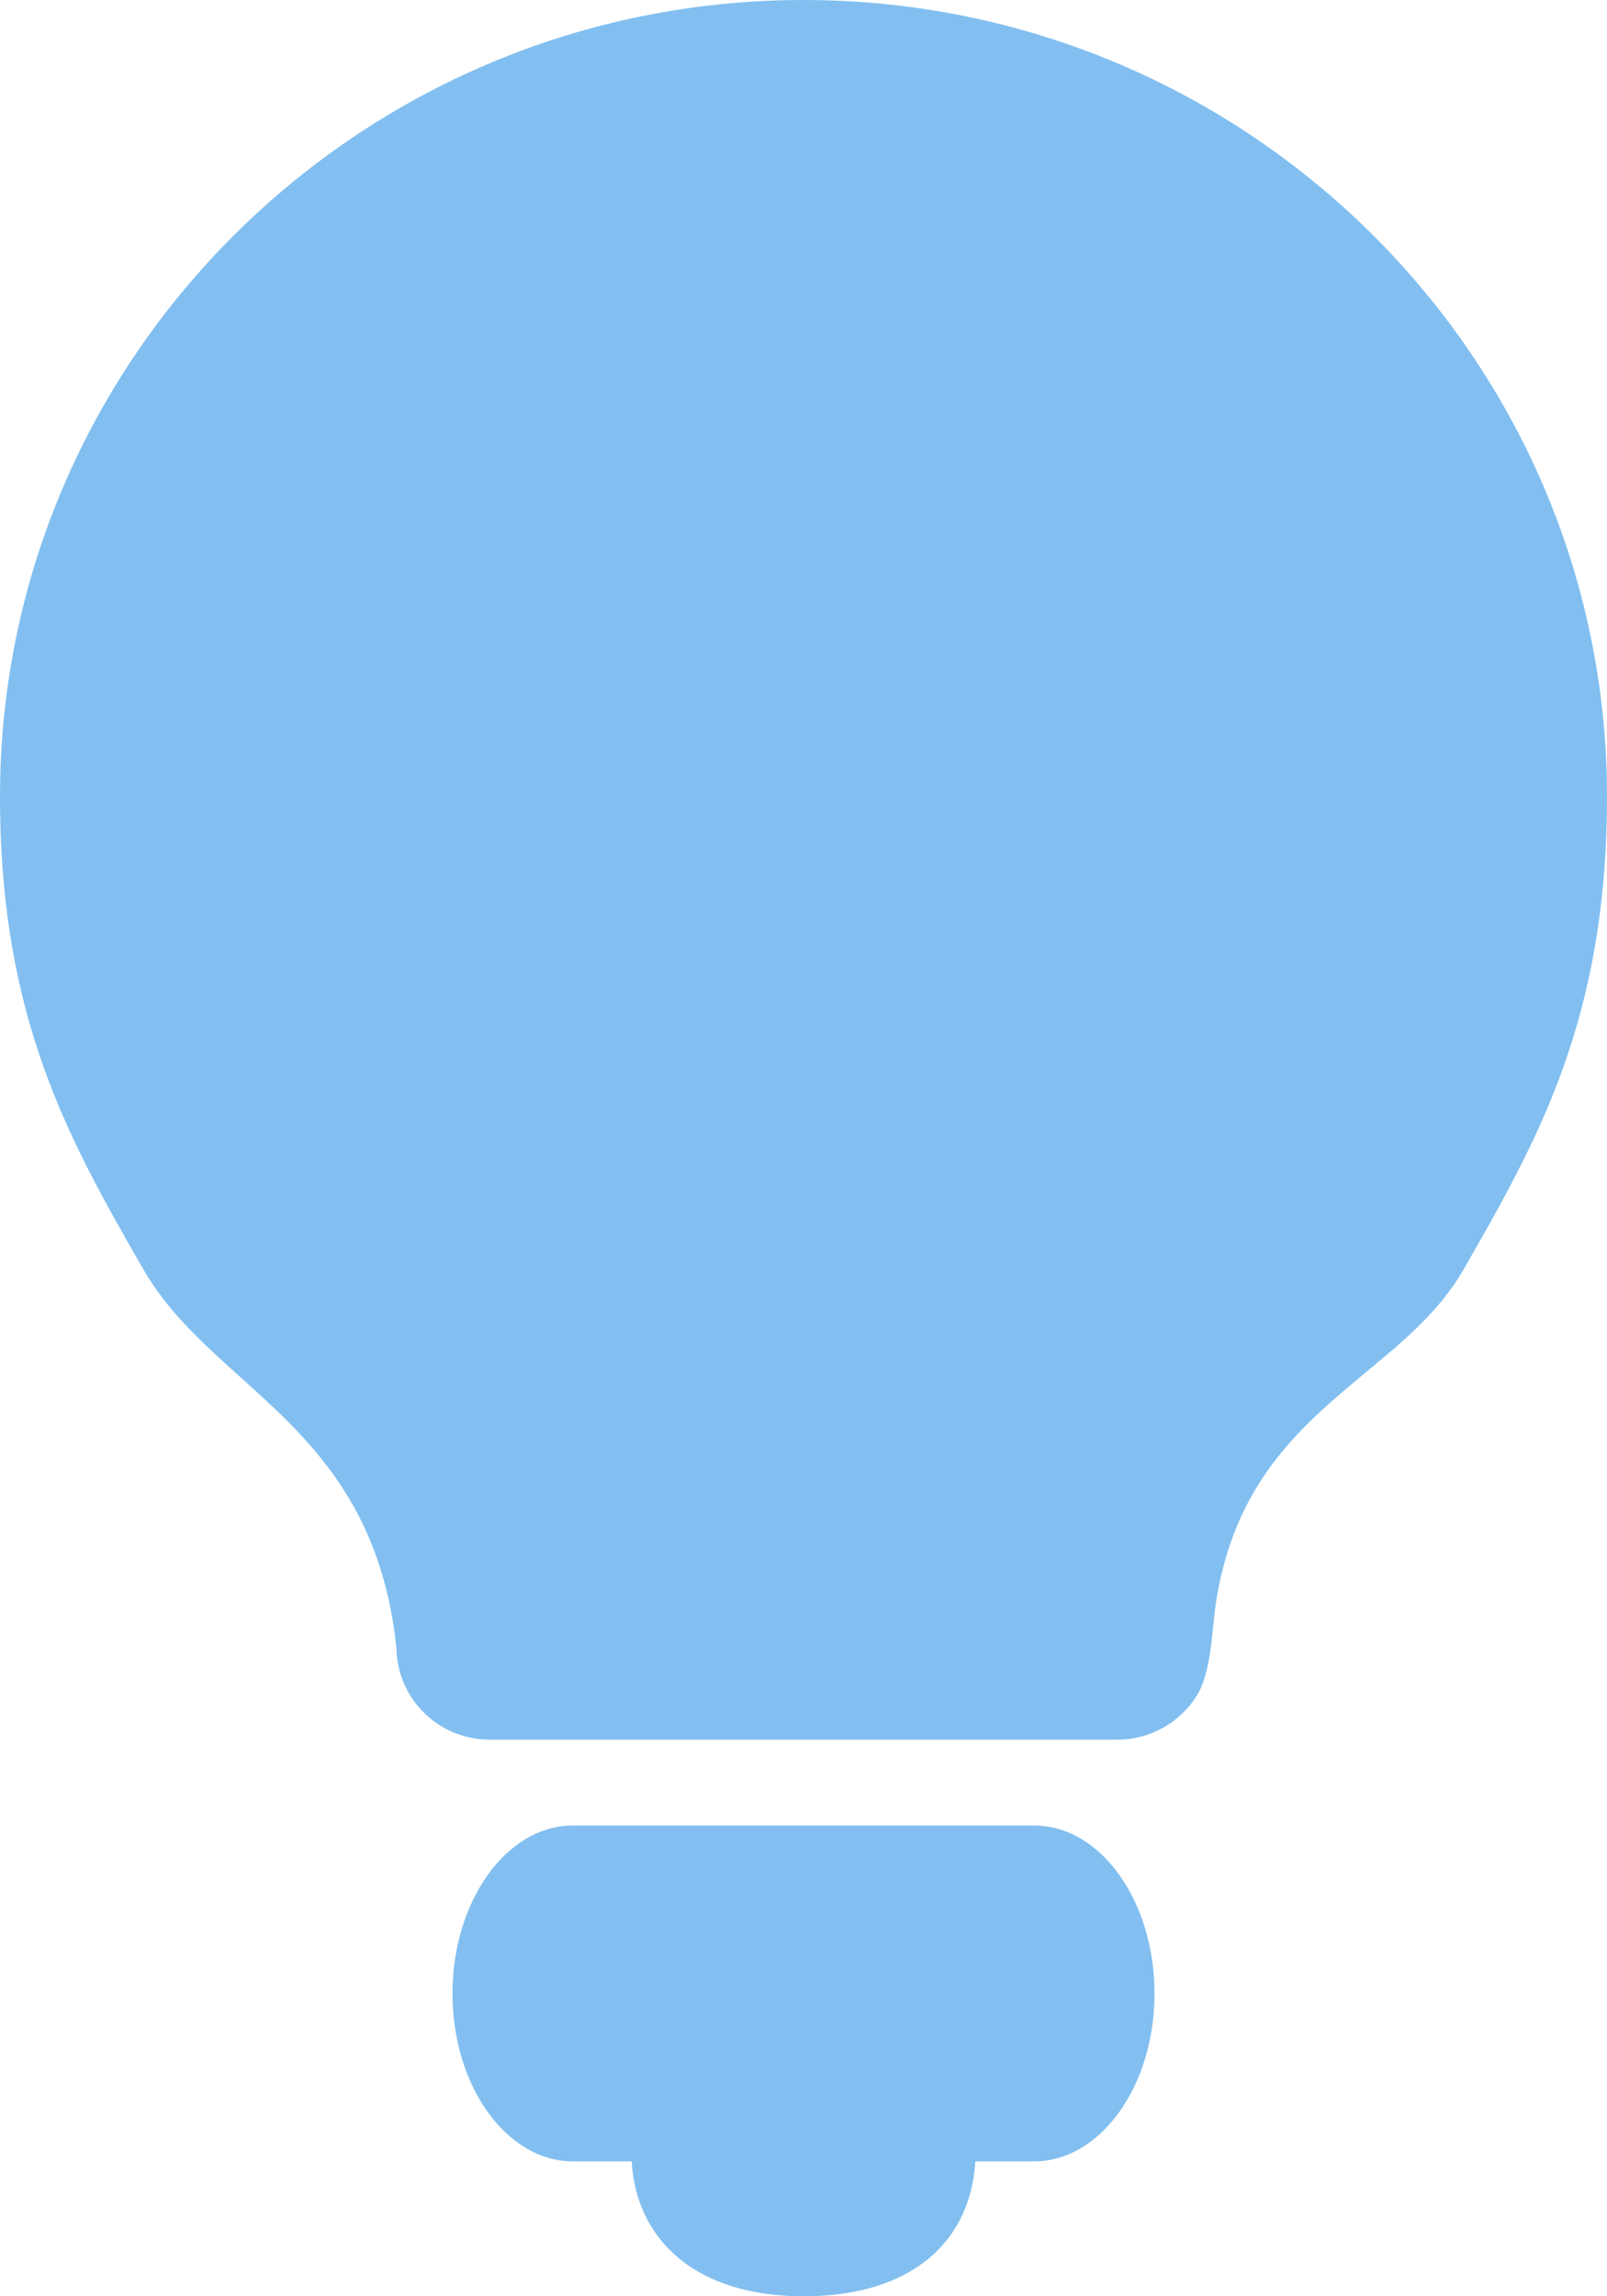 <svg width="14" height="20" viewBox="0 0 14 20" fill="none" xmlns="http://www.w3.org/2000/svg">
<path fill-rule="evenodd" clip-rule="evenodd" d="M10.57 14.156C10.549 14.367 10.524 14.606 10.43 14.762C10.284 15.003 10.018 15.152 9.736 15.152H4.264C3.822 15.152 3.46 14.796 3.454 14.357C3.323 13.099 2.685 12.525 2.089 11.99C1.768 11.701 1.46 11.423 1.249 11.056C0.606 9.936 0 8.877 0 6.938C0 3.112 3.14 0 7 0C10.86 0 14 3.112 14 6.938C14 8.877 13.393 9.936 12.751 11.056C12.544 11.418 12.228 11.68 11.9 11.952C11.338 12.419 10.739 12.916 10.587 14.002C10.581 14.046 10.576 14.098 10.571 14.152L10.57 14.156ZM7 20C7.974 20 8.459 19.495 8.497 18.825H9.009C9.587 18.825 10.058 18.169 10.058 17.363C10.058 16.557 9.588 15.9 9.009 15.9H4.991C4.413 15.9 3.942 16.557 3.942 17.363C3.942 18.169 4.413 18.825 4.991 18.825H5.503C5.541 19.494 6.044 20 7 20Z" fill="#82BFF0"/>
</svg>
